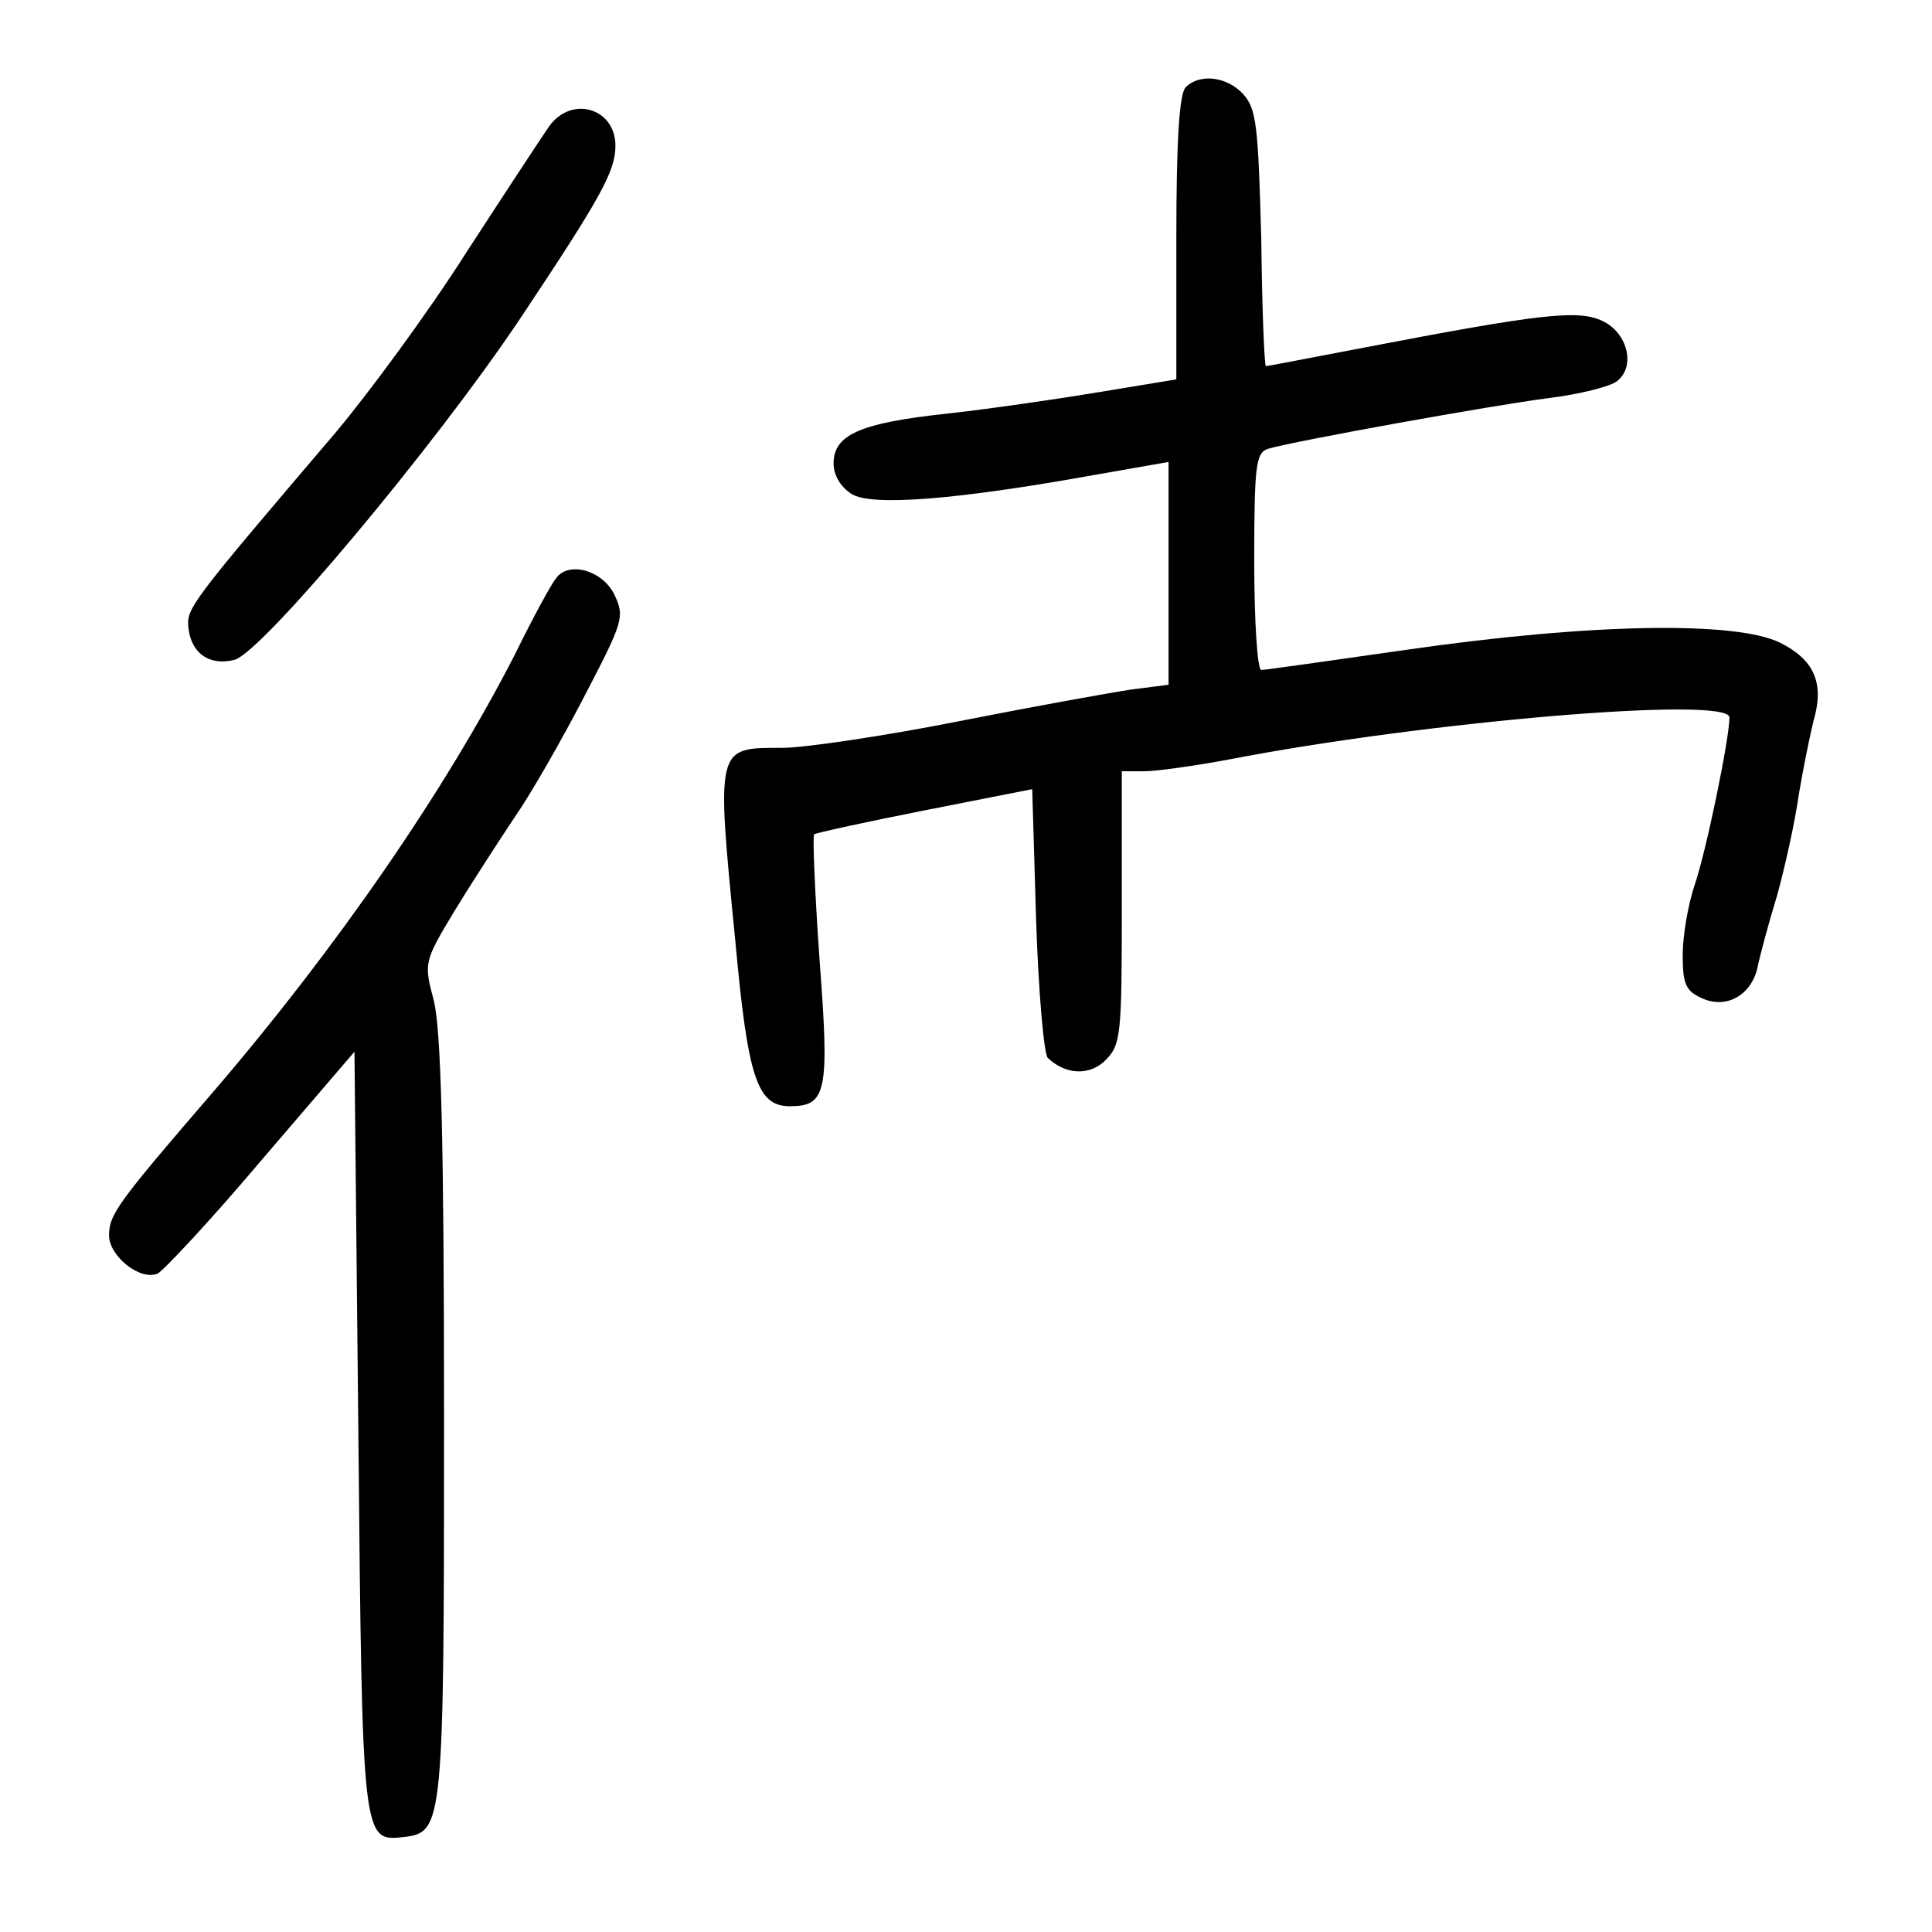 <?xml version="1.0" standalone="no"?>
<!DOCTYPE svg PUBLIC "-//W3C//DTD SVG 20010904//EN"
 "http://www.w3.org/TR/2001/REC-SVG-20010904/DTD/svg10.dtd">
<svg version="1.0" xmlns="http://www.w3.org/2000/svg"
 width="248pt" height="248pt" viewBox="0 0 248 248"
 preserveAspectRatio="xMidYMid meet">
<g transform="translate(0,248) scale(0.1,-0.1)"
fill="#000000" stroke="none">
<path d="M1522 2368 c-8 -8 -12 -66 -12 -193 l0 -182 -97 -16 c-54 -9 -143
-22 -198 -28 -111 -12 -145 -27 -145 -64 0 -15 9 -30 23 -39 25 -16 132 -8
310 24 l97 17 0 -143 0 -143 -47 -6 c-27 -4 -127 -22 -223 -41 -96 -19 -198
-34 -226 -34 -85 0 -85 4 -60 -249 16 -175 28 -211 70 -211 47 0 51 18 38 188
-6 86 -9 158 -7 161 3 2 67 16 143 31 l137 27 5 -168 c3 -92 10 -172 15 -177
23 -22 54 -23 74 -3 20 20 21 33 21 196 l0 175 29 0 c16 0 65 7 108 15 253 49
643 82 643 54 0 -27 -30 -173 -45 -216 -8 -24 -15 -64 -15 -89 0 -37 4 -46 24
-55 31 -15 64 3 72 39 3 15 14 56 25 92 10 36 23 94 28 130 6 36 15 79 19 95
14 48 1 78 -43 100 -57 28 -243 25 -479 -9 -98 -14 -182 -26 -187 -26 -5 0 -9
63 -9 139 0 124 2 140 18 145 34 10 289 56 360 65 40 5 80 15 88 22 24 19 13
62 -19 77 -31 15 -81 9 -305 -34 -68 -13 -125 -24 -127 -24 -2 0 -5 74 -6 164
-4 144 -6 166 -23 185 -21 23 -56 27 -74 9z"/>
<path d="M705 2318 c-9 -13 -57 -86 -107 -163 -49 -77 -125 -180 -167 -230
-190 -223 -192 -226 -189 -252 4 -32 27 -48 59 -40 35 9 256 273 366 437 104
156 123 190 123 223 0 48 -56 65 -85 25z"/>
<path d="M714 1738 c-6 -7 -30 -51 -53 -98 -89 -174 -229 -377 -386 -560 -125
-145 -135 -159 -135 -186 0 -26 39 -58 62 -49 7 3 68 68 133 145 l120 140 5
-489 c5 -528 5 -525 59 -519 50 6 51 16 51 538 0 363 -4 497 -13 535 -13 49
-13 50 26 115 22 36 57 90 77 120 21 30 61 100 90 156 50 96 52 102 39 130
-15 32 -59 44 -75 22z"/>
</g>
</svg>
